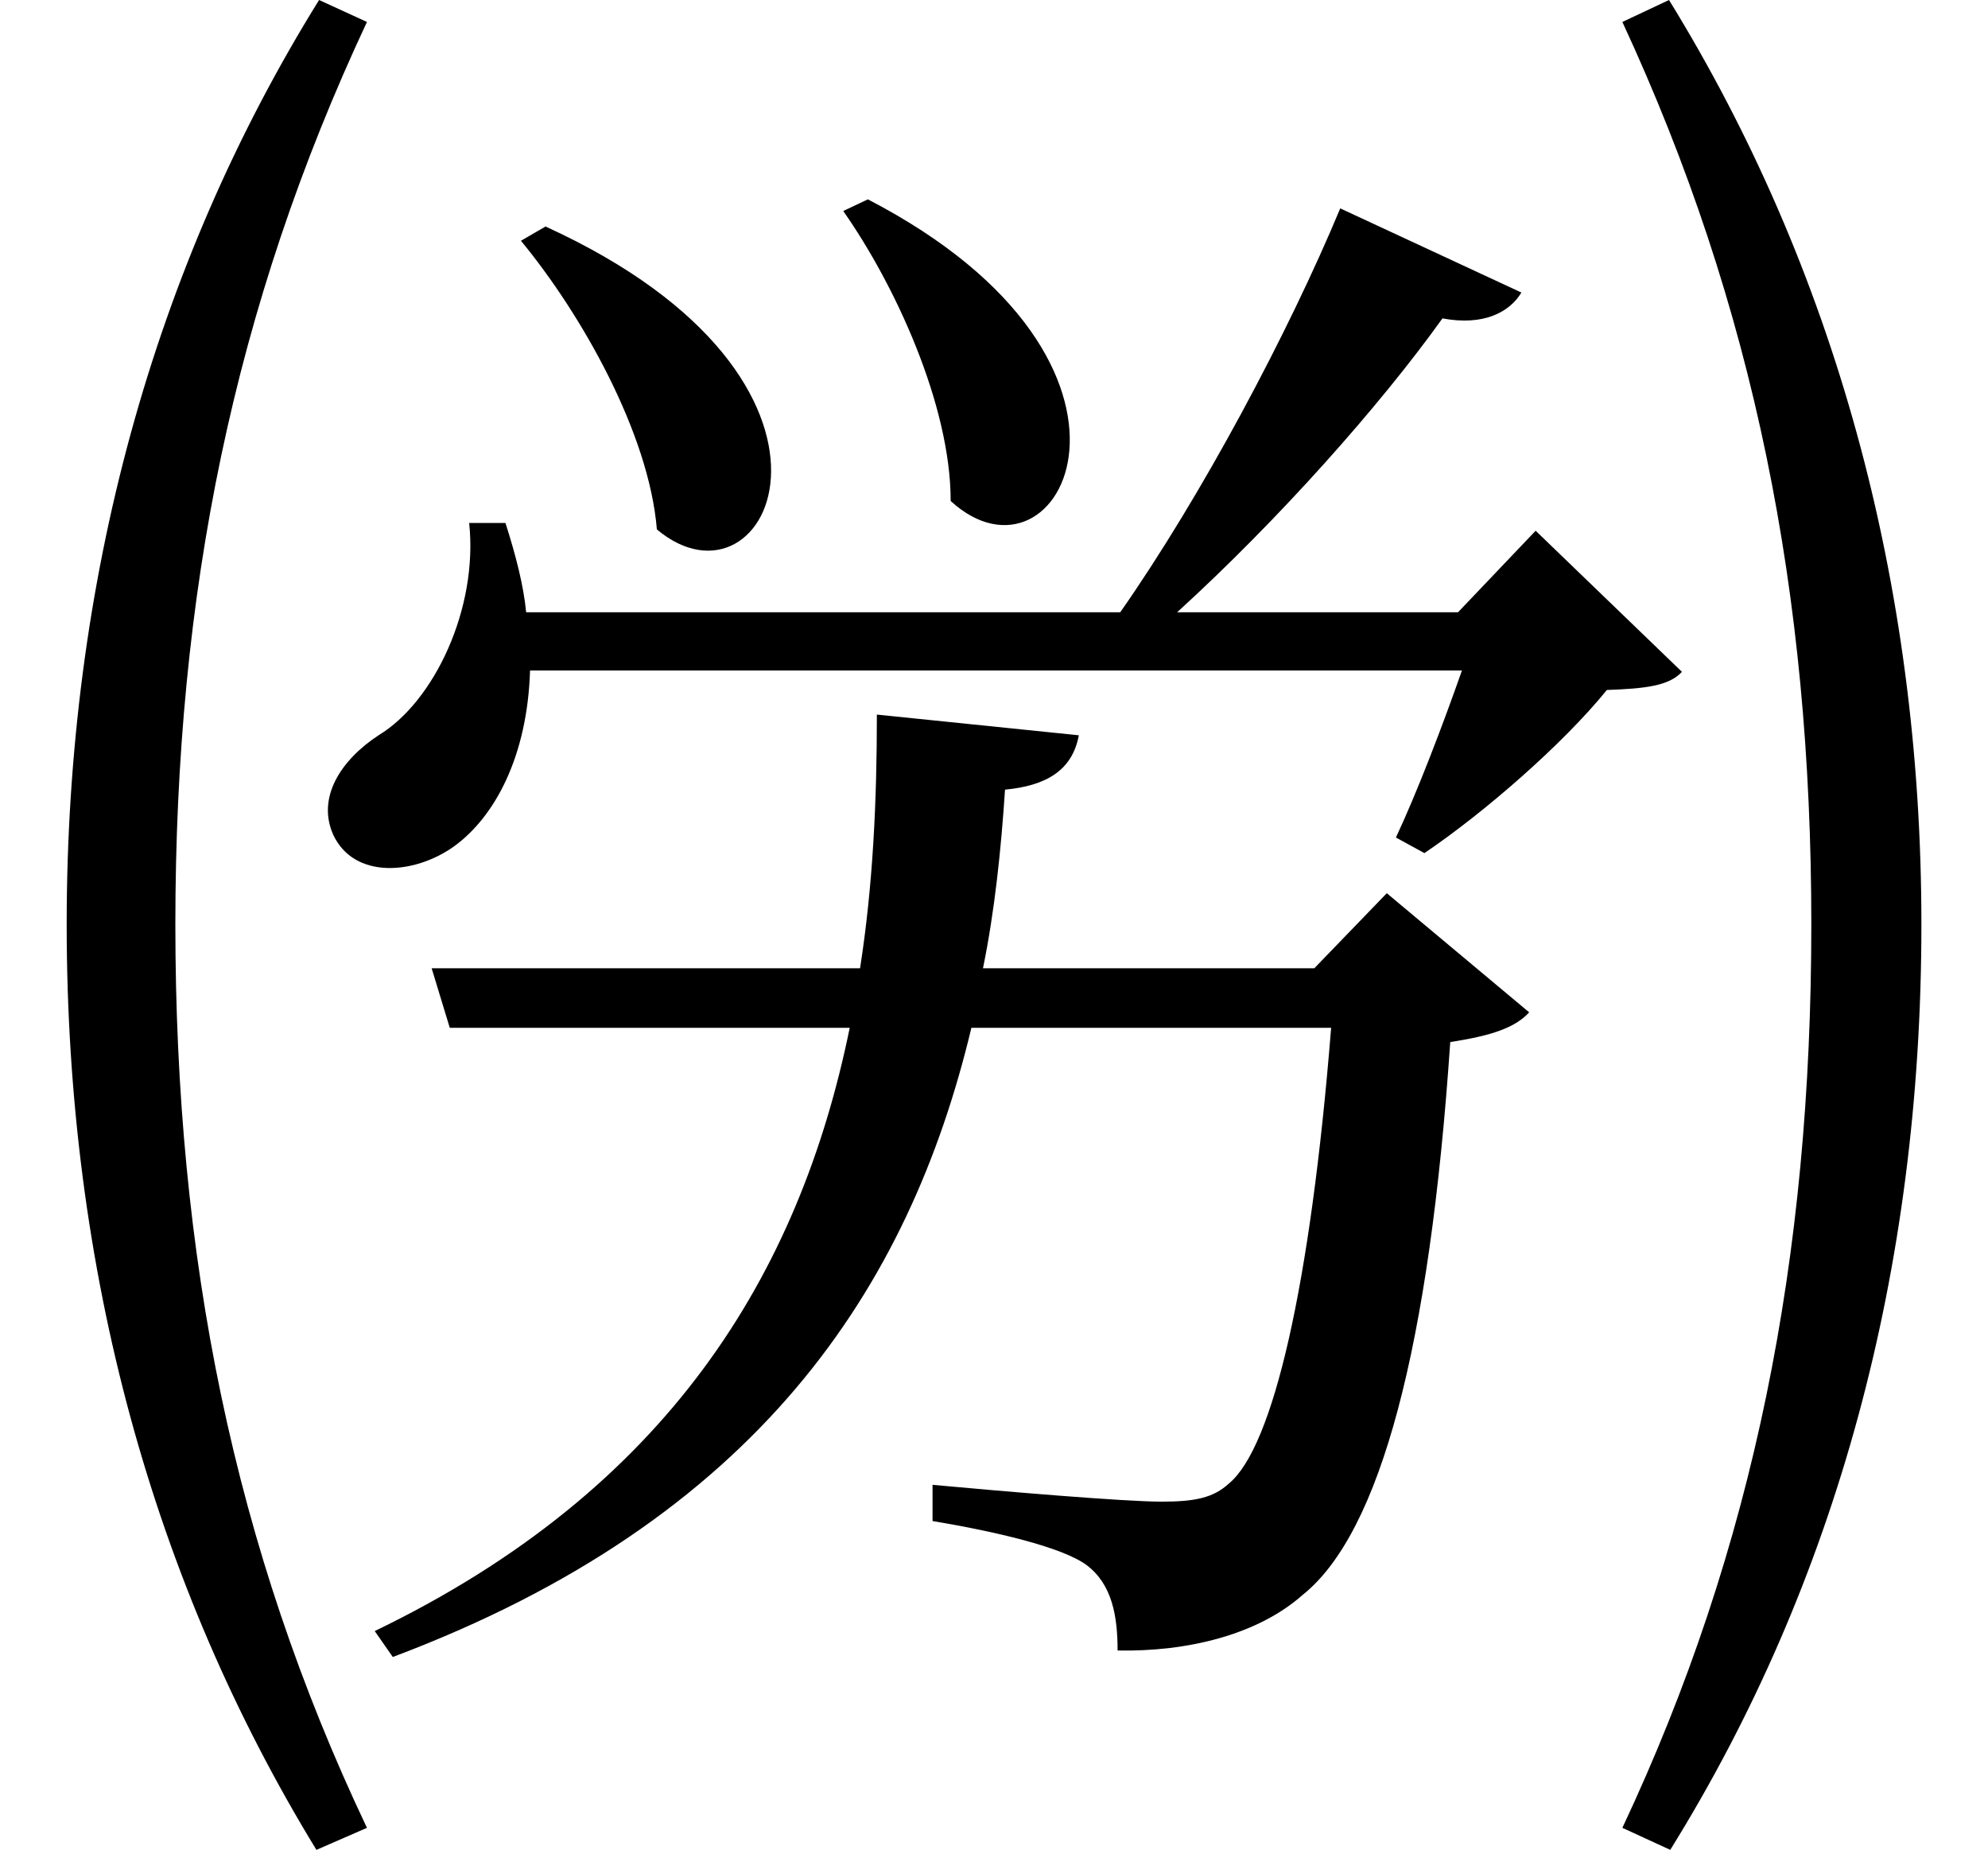 <svg height="22.328" viewBox="0 0 24 22.328" width="24" xmlns="http://www.w3.org/2000/svg">
<path d="M6.578,17.547 L6.281,17.375 C7.016,16.484 7.828,15.047 7.922,13.891 C9.281,12.75 10.688,15.672 6.578,17.547 Z M10.469,17.875 L10.172,17.734 C10.797,16.844 11.469,15.391 11.469,14.234 C12.797,13.016 14.297,15.891 10.469,17.875 Z M4.422,-1.781 C2.812,1.609 2.109,5.109 2.109,9.125 C2.109,13.109 2.812,16.578 4.422,20.016 L3.844,20.281 C1.844,17.062 0.797,13.266 0.797,9.125 C0.797,4.938 1.844,1.172 3.812,-2.047 Z M20.156,-2.047 C22.156,1.172 23.188,4.938 23.188,9.125 C23.188,13.266 22.125,17.062 20.141,20.281 L19.578,20.016 C21.172,16.578 21.859,13.109 21.859,9.125 C21.859,5.109 21.172,1.609 19.578,-1.781 Z M10.578,11.656 C10.578,10.609 10.531,9.594 10.375,8.594 L5.203,8.594 L5.422,7.875 L10.25,7.875 C9.641,4.891 8.047,2.297 4.516,0.594 L4.734,0.281 C9.141,1.938 10.969,4.734 11.719,7.875 L16.062,7.875 C15.812,4.75 15.359,2.812 14.828,2.375 C14.641,2.203 14.422,2.156 14.016,2.156 C13.562,2.156 12.094,2.281 11.25,2.359 L11.25,1.922 C12,1.797 12.812,1.609 13.109,1.391 C13.422,1.156 13.484,0.766 13.484,0.359 C14.328,0.344 15.172,0.547 15.719,1.031 C16.656,1.781 17.25,4.016 17.5,7.703 C18,7.781 18.281,7.875 18.453,8.062 L16.734,9.5 L15.859,8.594 L11.859,8.594 C12,9.281 12.078,10.031 12.125,10.75 C12.625,10.797 12.938,10.984 13.016,11.406 Z M16.172,17.766 C15.547,16.266 14.5,14.297 13.516,12.891 L6.344,12.891 C6.312,13.219 6.219,13.578 6.094,13.969 L5.656,13.969 C5.766,12.938 5.234,11.812 4.562,11.406 C4.109,11.109 3.812,10.656 4.016,10.203 C4.266,9.672 4.984,9.719 5.469,10.062 C5.969,10.422 6.359,11.156 6.391,12.188 L17.641,12.188 C17.406,11.516 17.094,10.703 16.844,10.172 L17.188,9.984 C17.906,10.469 18.859,11.297 19.391,11.953 C19.844,11.969 20.141,12 20.297,12.172 L18.531,13.875 L17.594,12.891 L14.203,12.891 C15.438,14.016 16.656,15.391 17.406,16.438 C17.906,16.344 18.219,16.516 18.359,16.75 Z" transform="translate(0.008, 20.281) scale(1, -1)"/>
</svg>